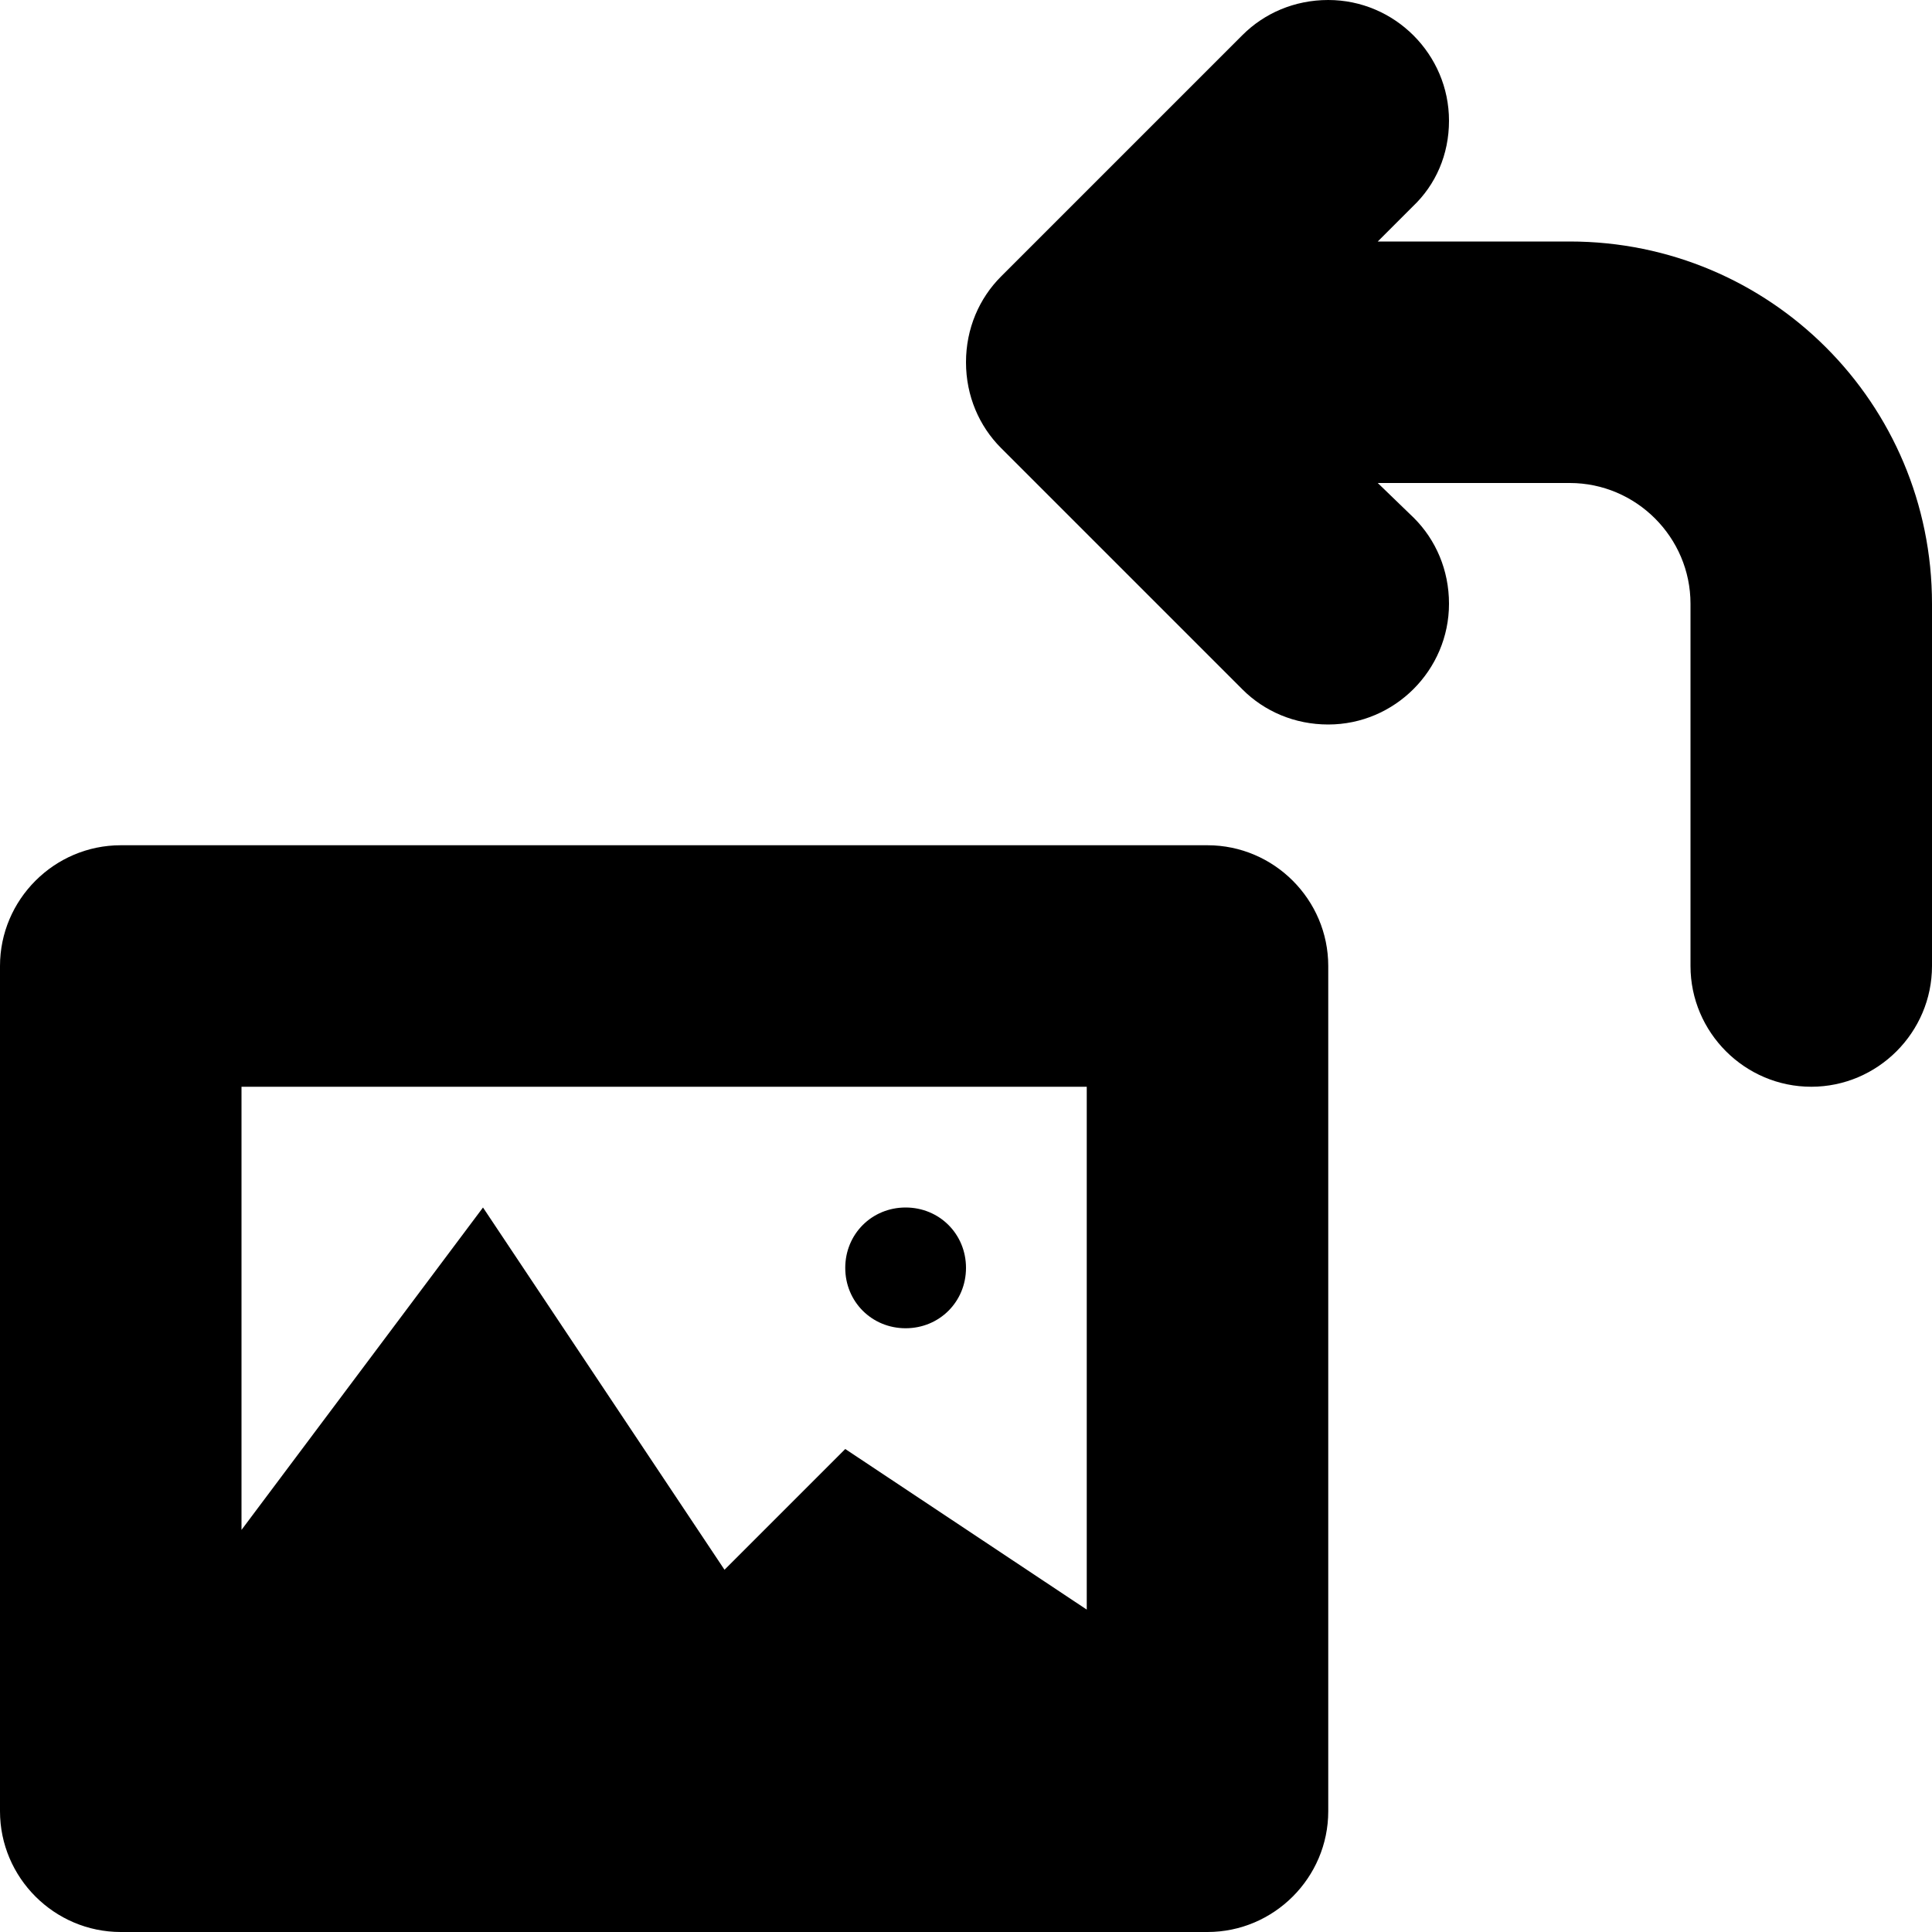 <svg xmlns="http://www.w3.org/2000/svg" xmlns:xlink="http://www.w3.org/1999/xlink" id="Layer_1" x="0" y="0" enable-background="new 0 0 16 16" version="1.1" viewBox="0 0 16 16" xml:space="preserve"><g id="rotate_image_left"><g><path fill-rule="evenodd" d="M13,2h-1.59l0.29-0.29C11.89,1.53,12,1.28,12,1c0-0.55-0.45-1-1-1 c-0.28,0-0.53,0.11-0.71,0.29l-2,2C8.11,2.47,8,2.72,8,3c0,0.28,0.11,0.53,0.29,0.71l2,2C10.47,5.89,10.72,6,11,6 c0.55,0,1-0.45,1-1c0-0.28-0.11-0.53-0.29-0.71L11.41,4H13c0.55,0,1,0.45,1,1v3c0,0.55,0.45,1,1,1s1-0.45,1-1V5 C16,3.34,14.66,2,13,2z M7.5,11C7.78,11,8,10.78,8,10.5C8,10.22,7.78,10,7.5,10S7,10.22,7,10.5C7,10.78,7.22,11,7.5,11z M10,7H1 C0.45,7,0,7.45,0,8v7c0,0.55,0.45,1,1,1h9c0.55,0,1-0.45,1-1V8C11,7.45,10.55,7,10,7z M9,13.33L7,12l-1,1l-2-3l-2,2.67V9h7V13.33z" clip-rule="evenodd"/></g></g></svg>